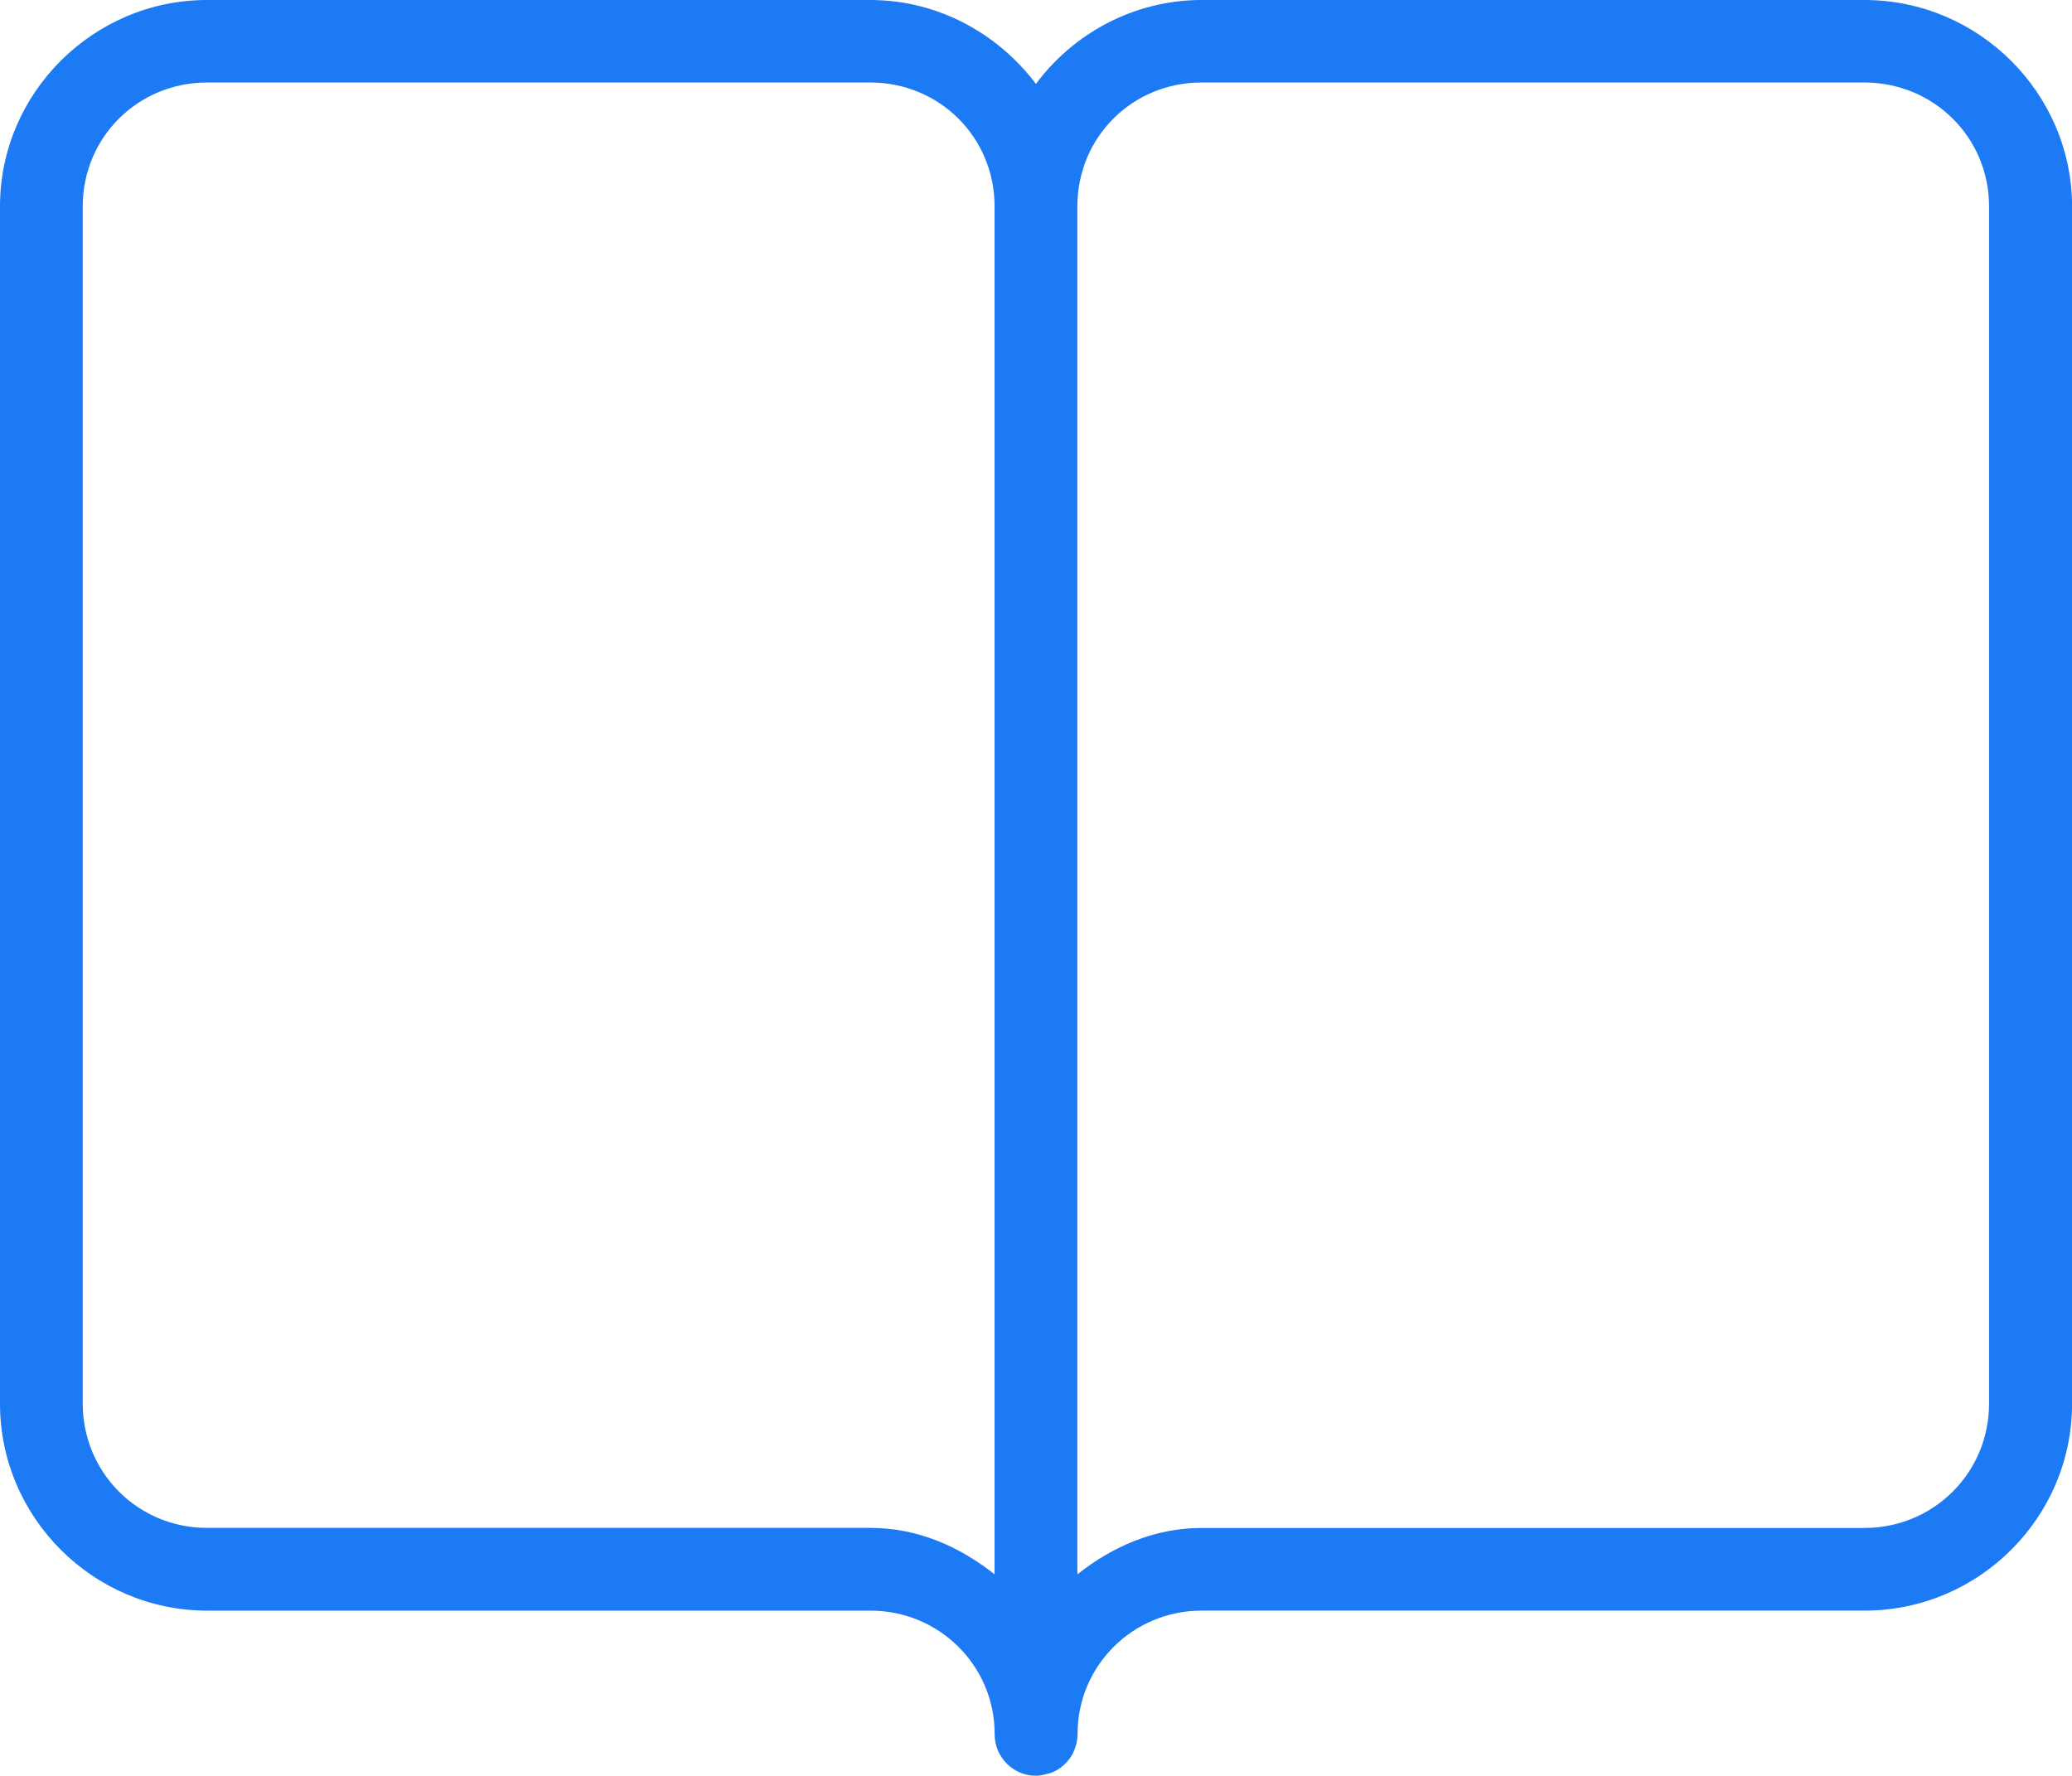 <?xml version="1.0" encoding="utf-8"?>
<!-- Generator: Adobe Illustrator 15.0.0, SVG Export Plug-In . SVG Version: 6.00 Build 0)  -->
<!DOCTYPE svg PUBLIC "-//W3C//DTD SVG 1.1//EN" "http://www.w3.org/Graphics/SVG/1.1/DTD/svg11.dtd">
<svg version="1.1" id="图层_1" xmlns="http://www.w3.org/2000/svg" xmlns:xlink="http://www.w3.org/1999/xlink" x="0px" y="0px"
	 width="28.002px" height="24px" viewBox="1 1 28.002 24" enable-background="new 1 1 28.002 24" xml:space="preserve">
<path fill="#1B7AF4" d="M3.797,1C2.262,1,1,2.256,1,3.788v16.183c0,1.541,1.262,2.797,2.798,2.797h8.964
	c0.934,0,1.68,0.748,1.68,1.664C14.439,24.746,14.691,25,15,25c0.048,0,0.094-0.01,0.143-0.023c0.146-0.028,0.273-0.135,0.346-0.26
	c0.045-0.088,0.074-0.178,0.074-0.285c0-0.916,0.744-1.664,1.678-1.664h8.959c1.541,0,2.803-1.256,2.803-2.797V3.788
	C29,2.256,27.738,1,26.197,1h-8.959C16.326,1,15.506,1.452,15,2.134C14.486,1.452,13.673,1,12.761,1H3.797z M3.797,2.115h8.964
	c0.934,0,1.68,0.74,1.68,1.673v18.489c-0.473-0.373-1.034-0.627-1.68-0.627H3.797c-0.932,0-1.679-0.746-1.679-1.681V3.788
	C2.119,2.855,2.866,2.115,3.797,2.115z M17.238,2.115h8.959c0.932,0,1.684,0.74,1.684,1.673v16.183c0,0.935-0.752,1.68-1.684,1.68
	h-8.959c-0.639,0-1.209,0.255-1.678,0.627V3.788C15.561,2.855,16.301,2.115,17.238,2.115z"/>
</svg>
